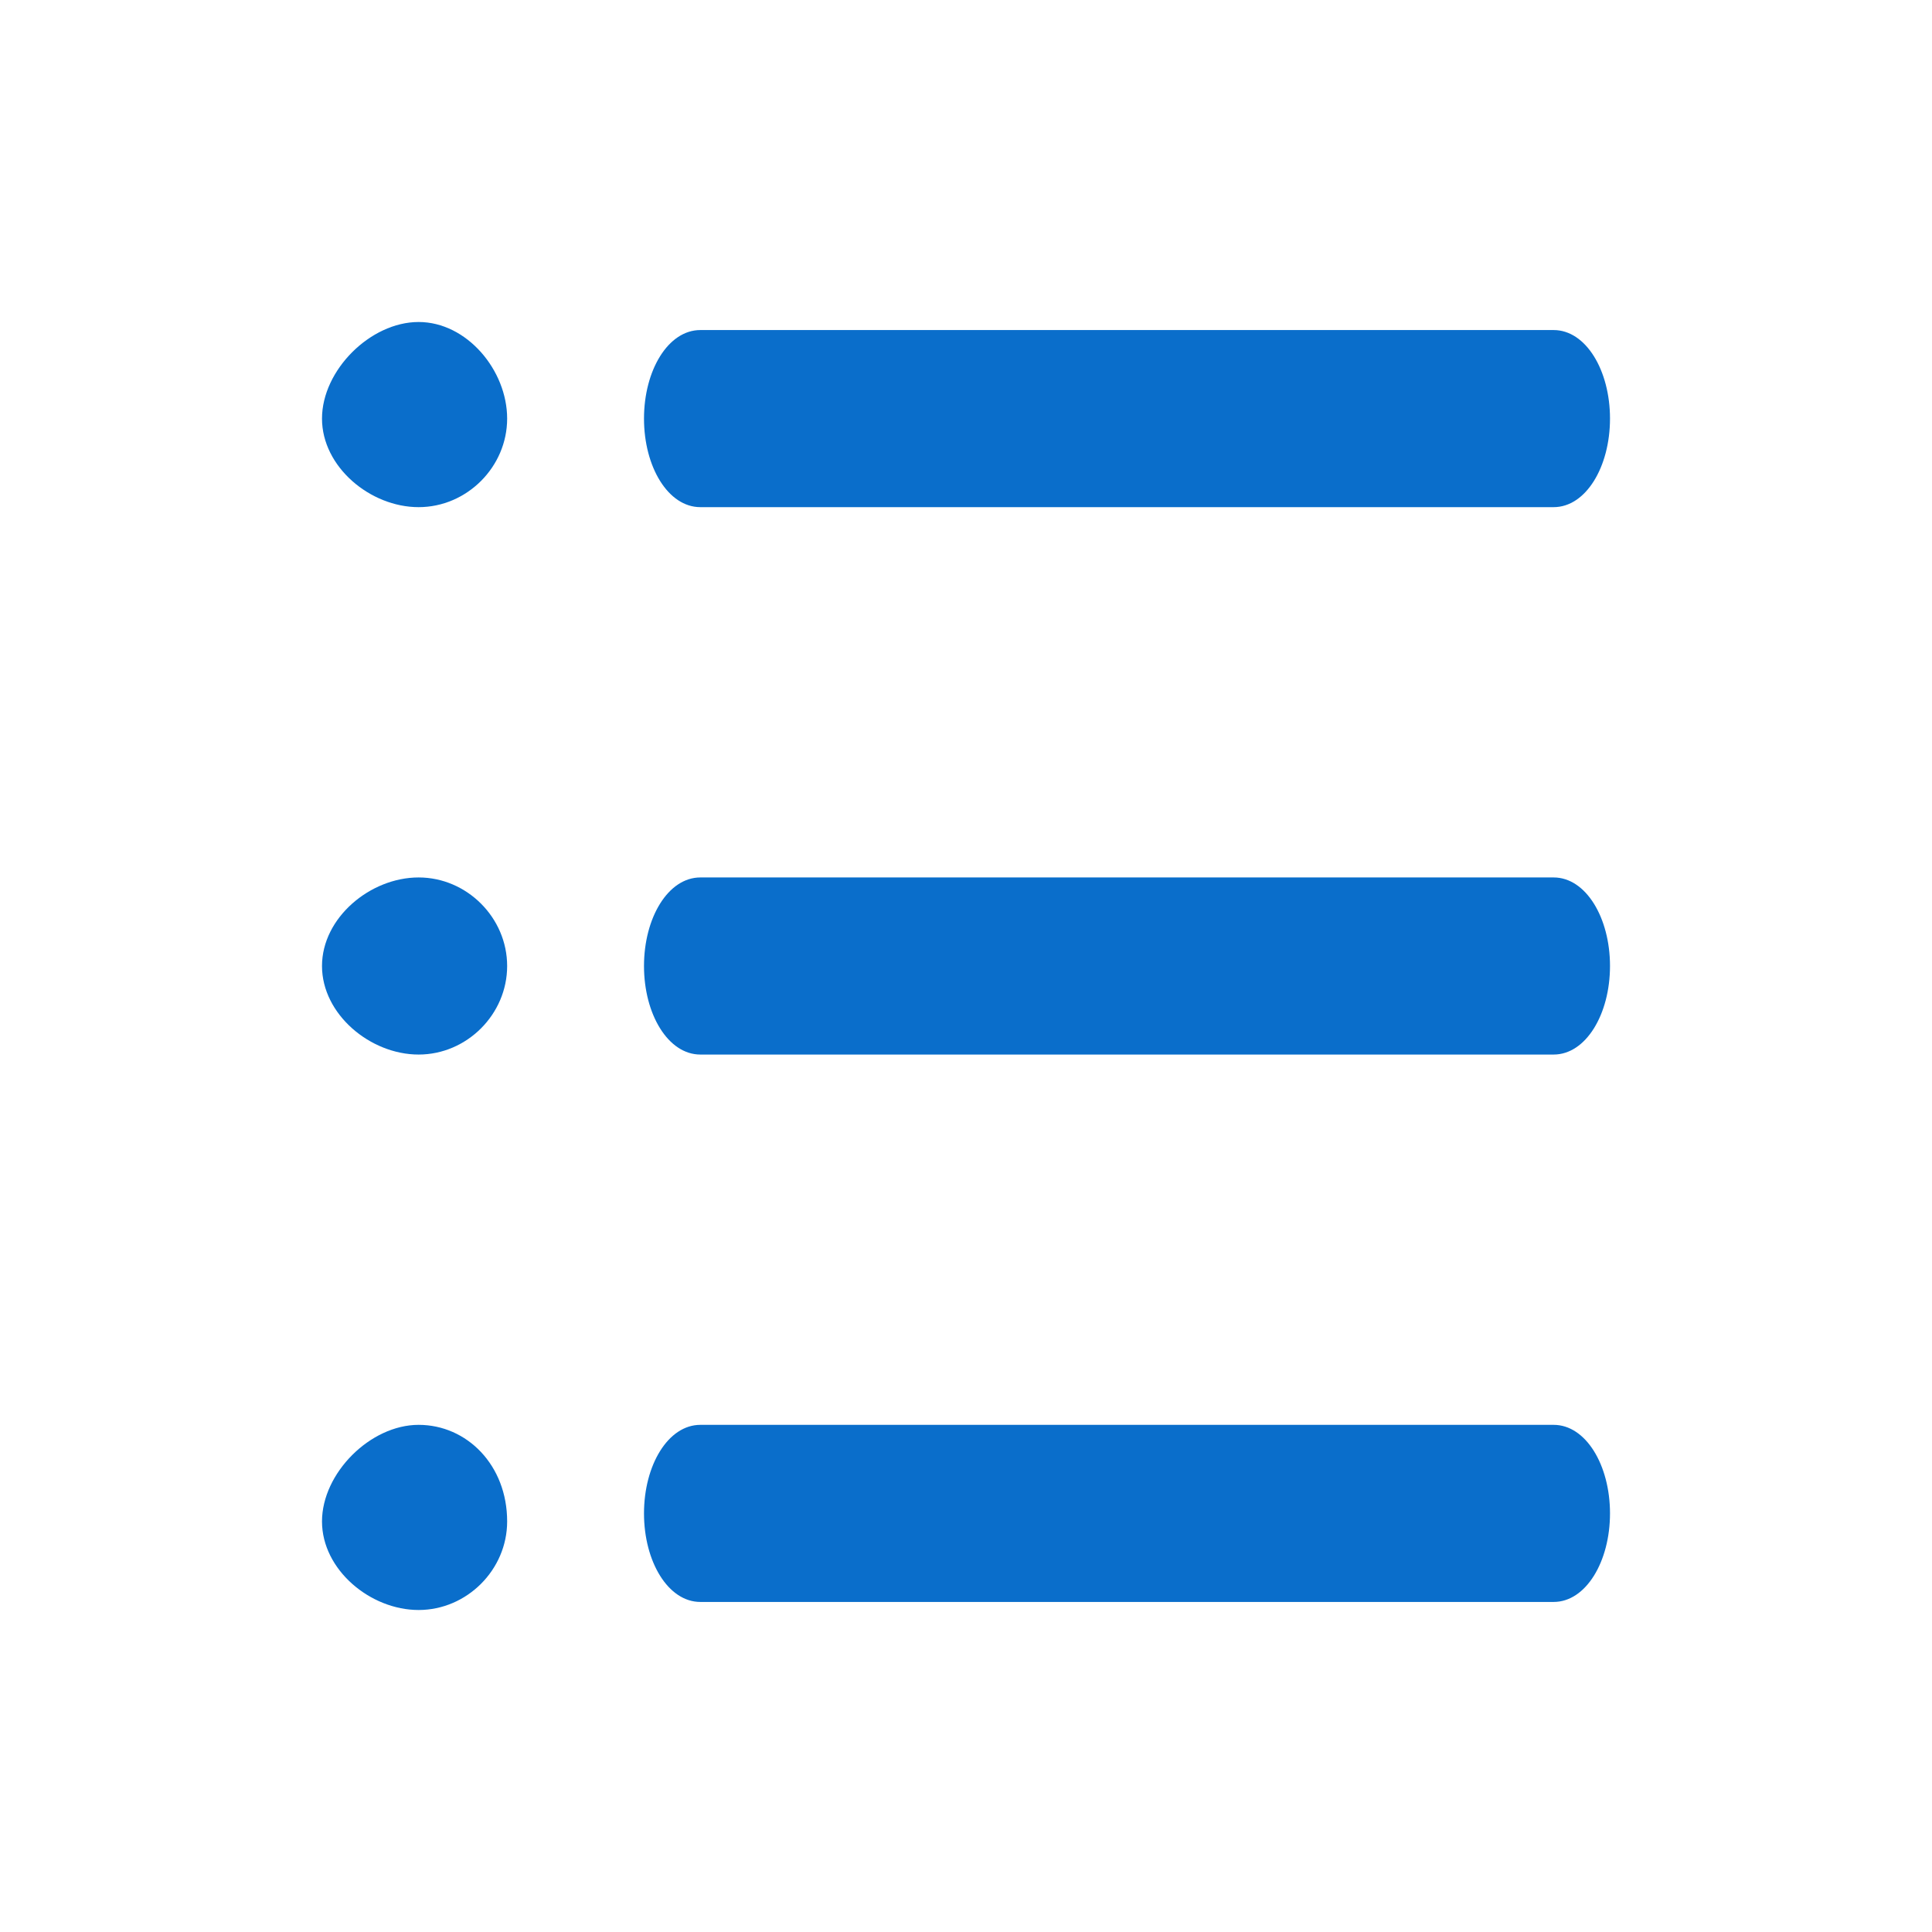<?xml version="1.0" standalone="no"?><!DOCTYPE svg PUBLIC "-//W3C//DTD SVG 1.1//EN" "http://www.w3.org/Graphics/SVG/1.1/DTD/svg11.dtd"><svg t="1539821892947" class="icon" style="" viewBox="0 0 1024 1024" version="1.1" xmlns="http://www.w3.org/2000/svg" p-id="6564" xmlns:xlink="http://www.w3.org/1999/xlink" width="200" height="200"><defs><style type="text/css"></style></defs><path d="M221.867 170.667C196.267 170.667 170.667 196.267 170.667 221.867s25.6 46.933 51.2 46.933 46.933-21.333 46.933-46.933c0-25.6-21.333-51.2-46.933-51.2zM221.867 465.067c-25.6 0-51.2 21.333-51.2 46.933 0 25.6 25.6 46.933 51.2 46.933s46.933-21.333 46.933-46.933c0-25.6-21.333-46.933-46.933-46.933zM221.867 755.2c-25.6 0-51.2 25.6-51.2 51.2S196.267 853.333 221.867 853.333s46.933-21.333 46.933-46.933c0-29.867-21.333-51.2-46.933-51.2zM853.333 221.867c0 25.6-12.8 46.933-29.867 46.933H371.2c-17.067 0-29.867-21.333-29.867-46.933 0-25.6 12.8-46.933 29.867-46.933h452.267c17.067 0 29.867 21.333 29.867 46.933zM853.333 512c0 25.6-12.8 46.933-29.867 46.933H371.2c-17.067 0-29.867-21.333-29.867-46.933 0-25.6 12.8-46.933 29.867-46.933h452.267c17.067 0 29.867 21.333 29.867 46.933zM853.333 802.133c0 25.6-12.8 46.933-29.867 46.933H371.2c-17.067 0-29.867-21.333-29.867-46.933 0-25.6 12.8-46.933 29.867-46.933h452.267c17.067 0 29.867 21.333 29.867 46.933z" fill="#0A6ECB" p-id="6565"></path></svg>
